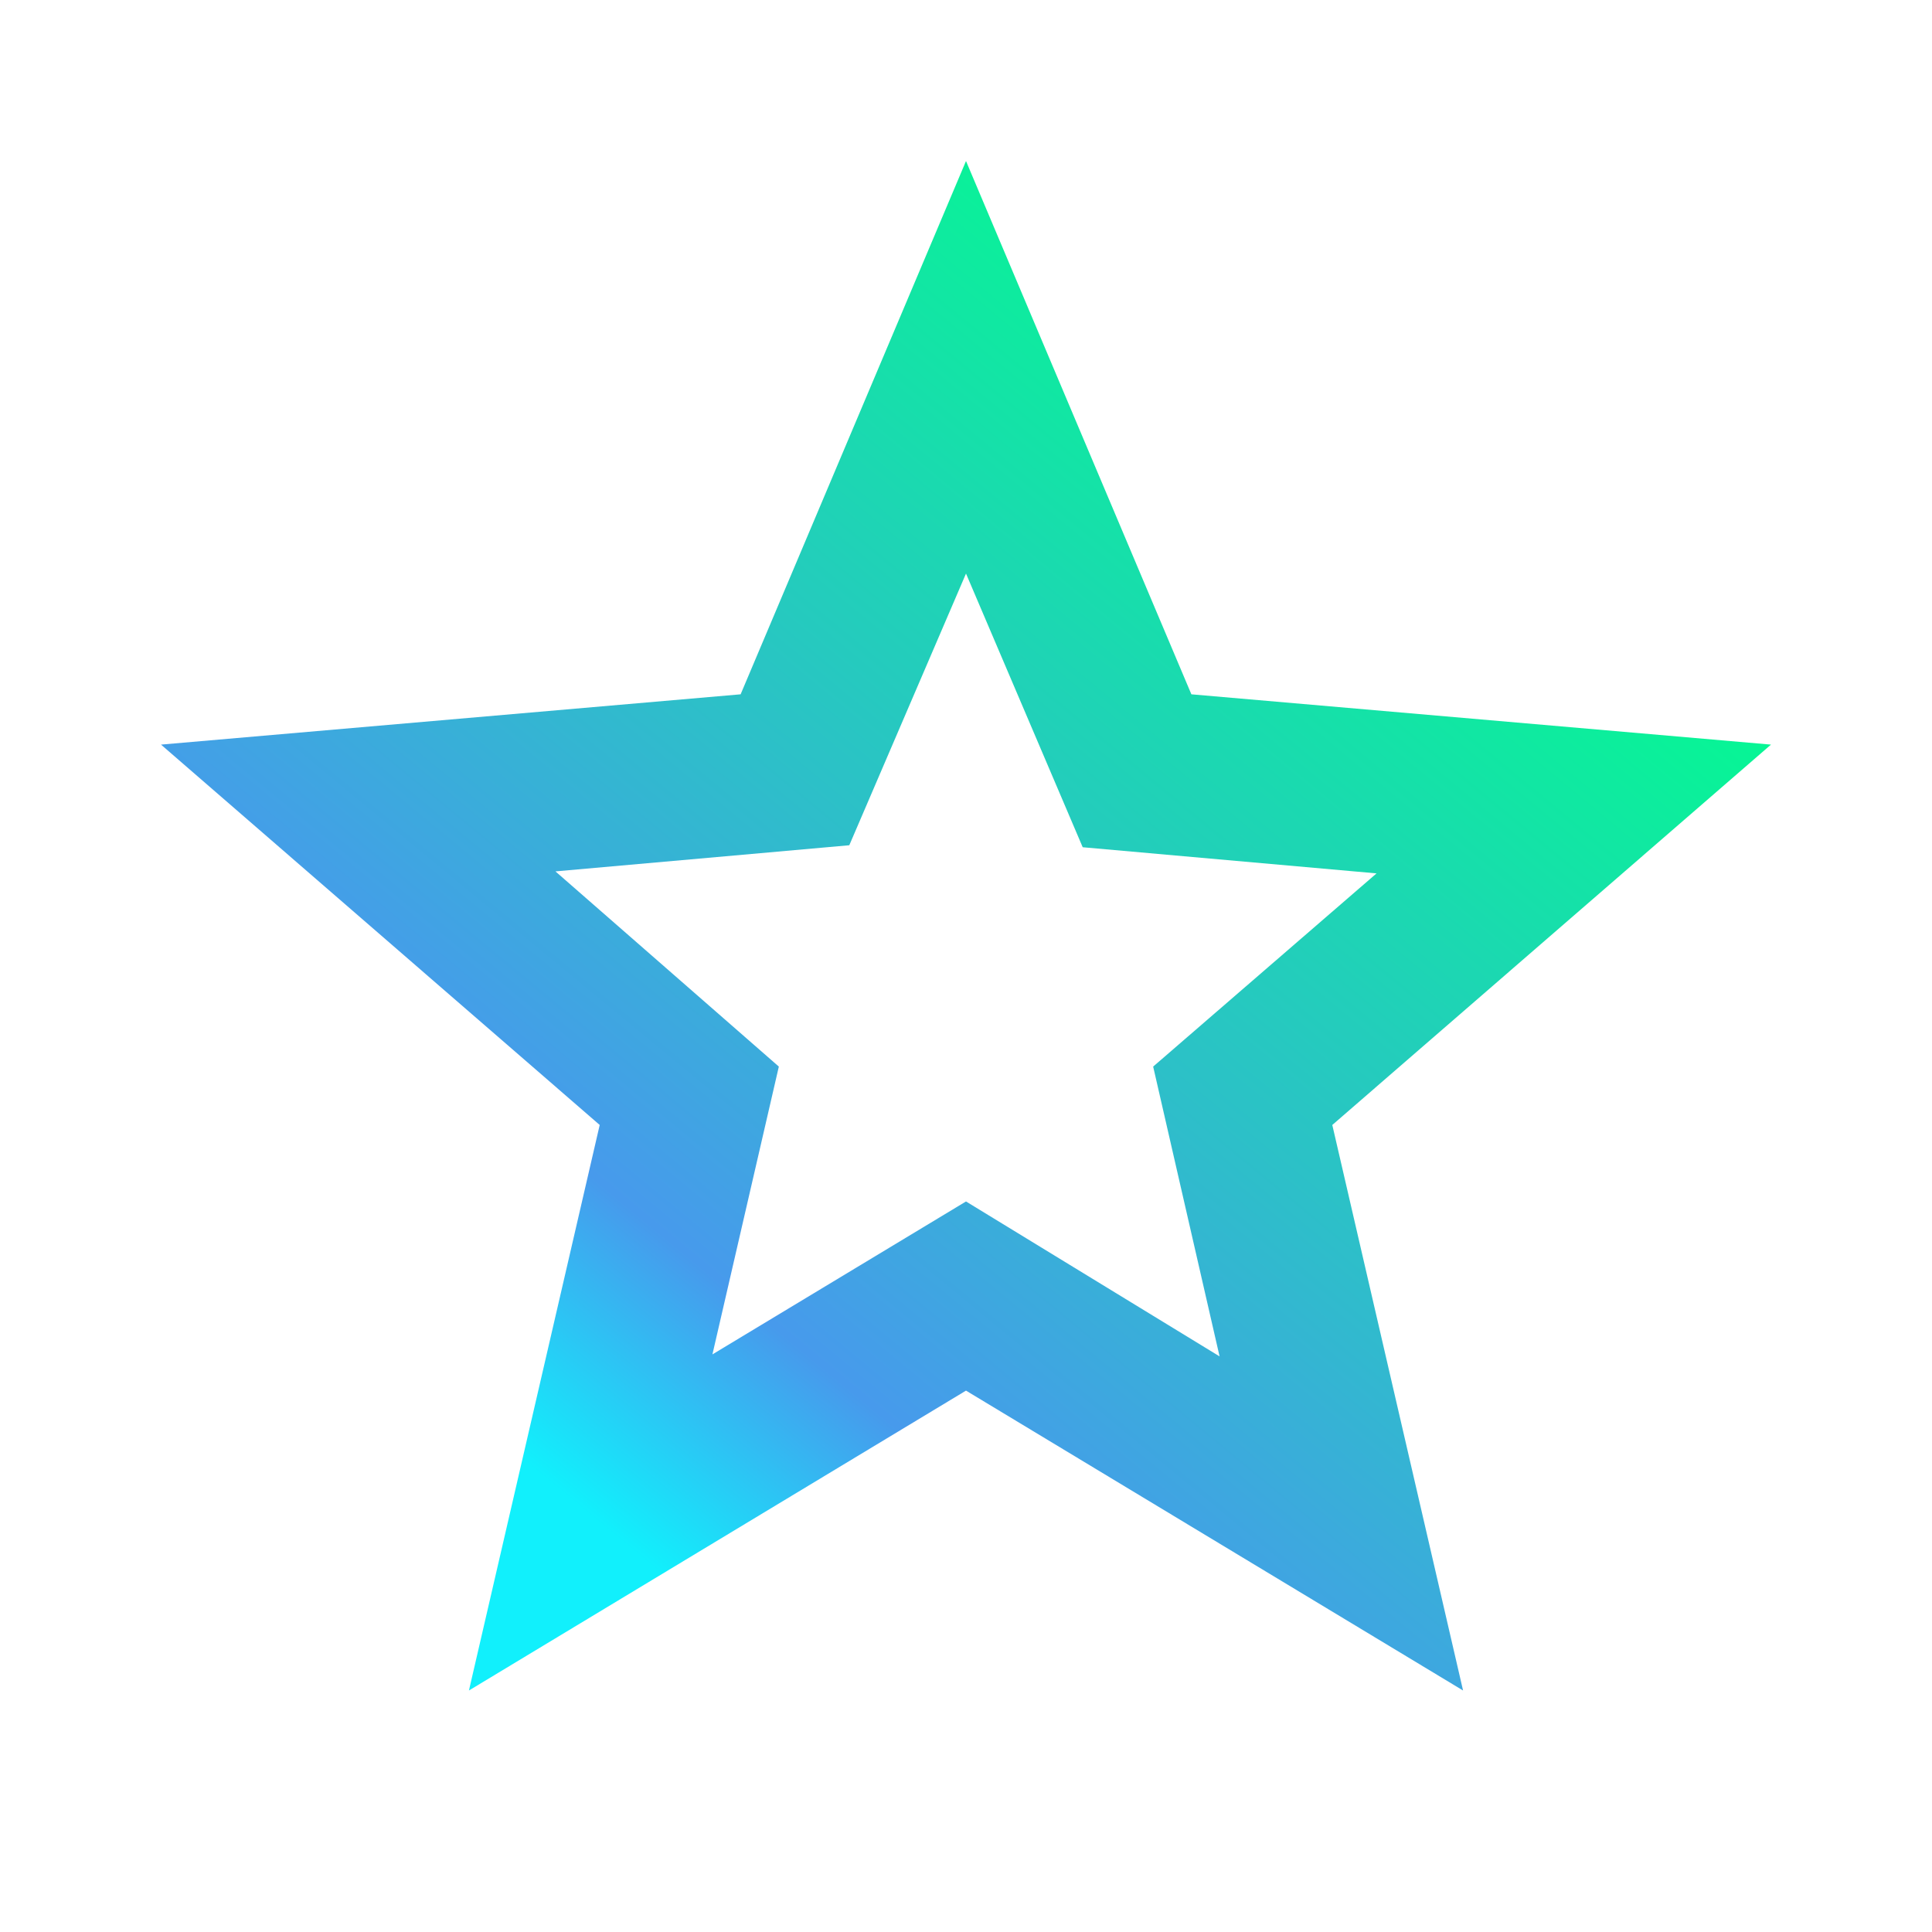 <svg width="32" height="32" viewBox="0 0 32 32" fill="none" xmlns="http://www.w3.org/2000/svg">
<path d="M11.8 22.433L16 19.9L20.2 22.466L19.1 17.666L22.8 14.466L17.933 14.033L16 9.5L14.067 14L9.2 14.433L12.9 17.666L11.8 22.433ZM7.767 28L9.933 18.633L2.667 12.333L12.267 11.5L16 2.667L19.733 11.5L29.333 12.333L22.067 18.633L24.233 28L16 23.033L7.767 28Z" fill="url(#paint0_linear_146_334)"/>
<defs>
<linearGradient id="paint0_linear_146_334" x1="6.189" y1="25.229" x2="22.973" y2="4.875" gradientUnits="userSpaceOnUse">
<stop offset="0.09" stop-color="#11F0FC"/>
<stop offset="0.255" stop-color="#479AEC"/>
<stop offset="1" stop-color="#00FF8C"/>
</linearGradient>
</defs>
</svg>
